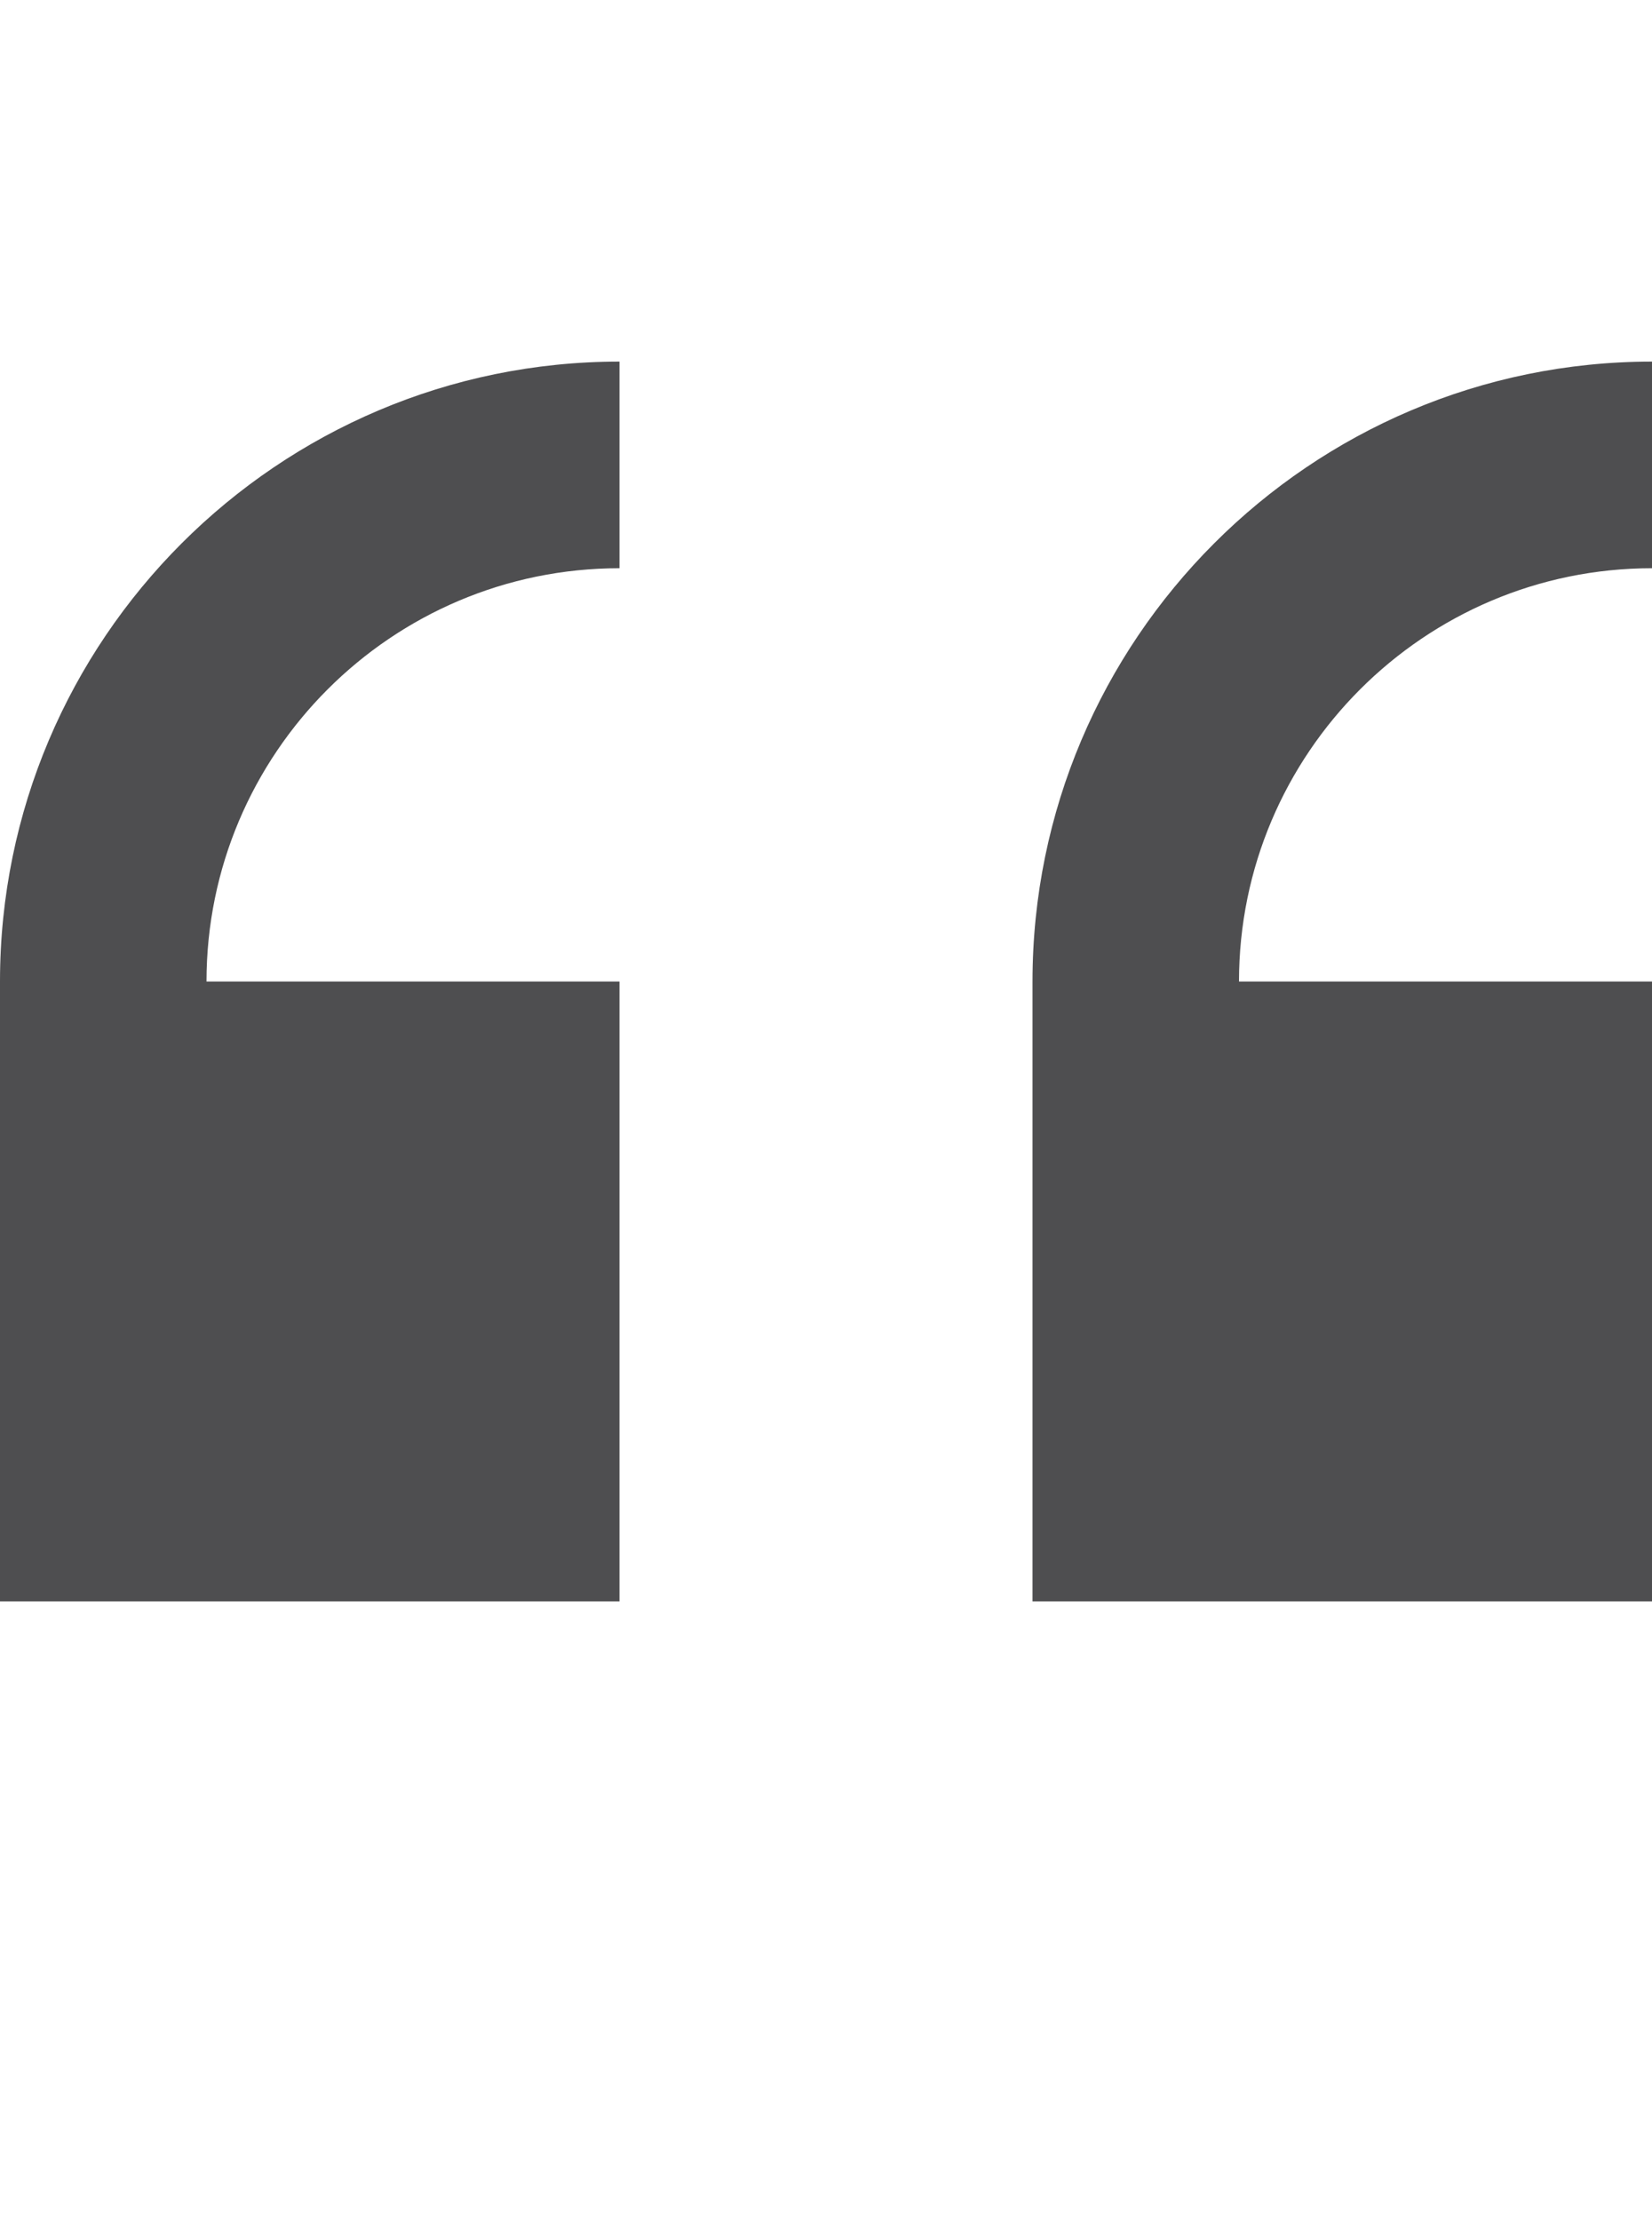 <?xml version="1.0" encoding="iso-8859-1"?>
<!-- Generator: Adobe Illustrator 15.1.0, SVG Export Plug-In . SVG Version: 6.00 Build 0)  -->
<!DOCTYPE svg PUBLIC "-//W3C//DTD SVG 1.1//EN" "http://www.w3.org/Graphics/SVG/1.1/DTD/svg11.dtd">
<svg version="1.1" id="Layer_1" xmlns="http://www.w3.org/2000/svg" xmlns:xlink="http://www.w3.org/1999/xlink" x="0px" y="0px"
	 width="32px" height="43px" viewBox="0 0 32 43" style="enable-background:new 0 0 32 43;" xml:space="preserve">
<g>
	<path style="fill:#4E4E50;" d="M32,31V19h-8c0-4.41,3.586-8,8-8V7c-6.617,0-12,5.383-12,12v12H32z"/>
	<path style="fill:#4E4E50;" d="M12,31V19H4c0-4.41,3.586-8,8-8V7C5.383,7,0,12.383,0,19v12H12z"/>
</g>
</svg>
